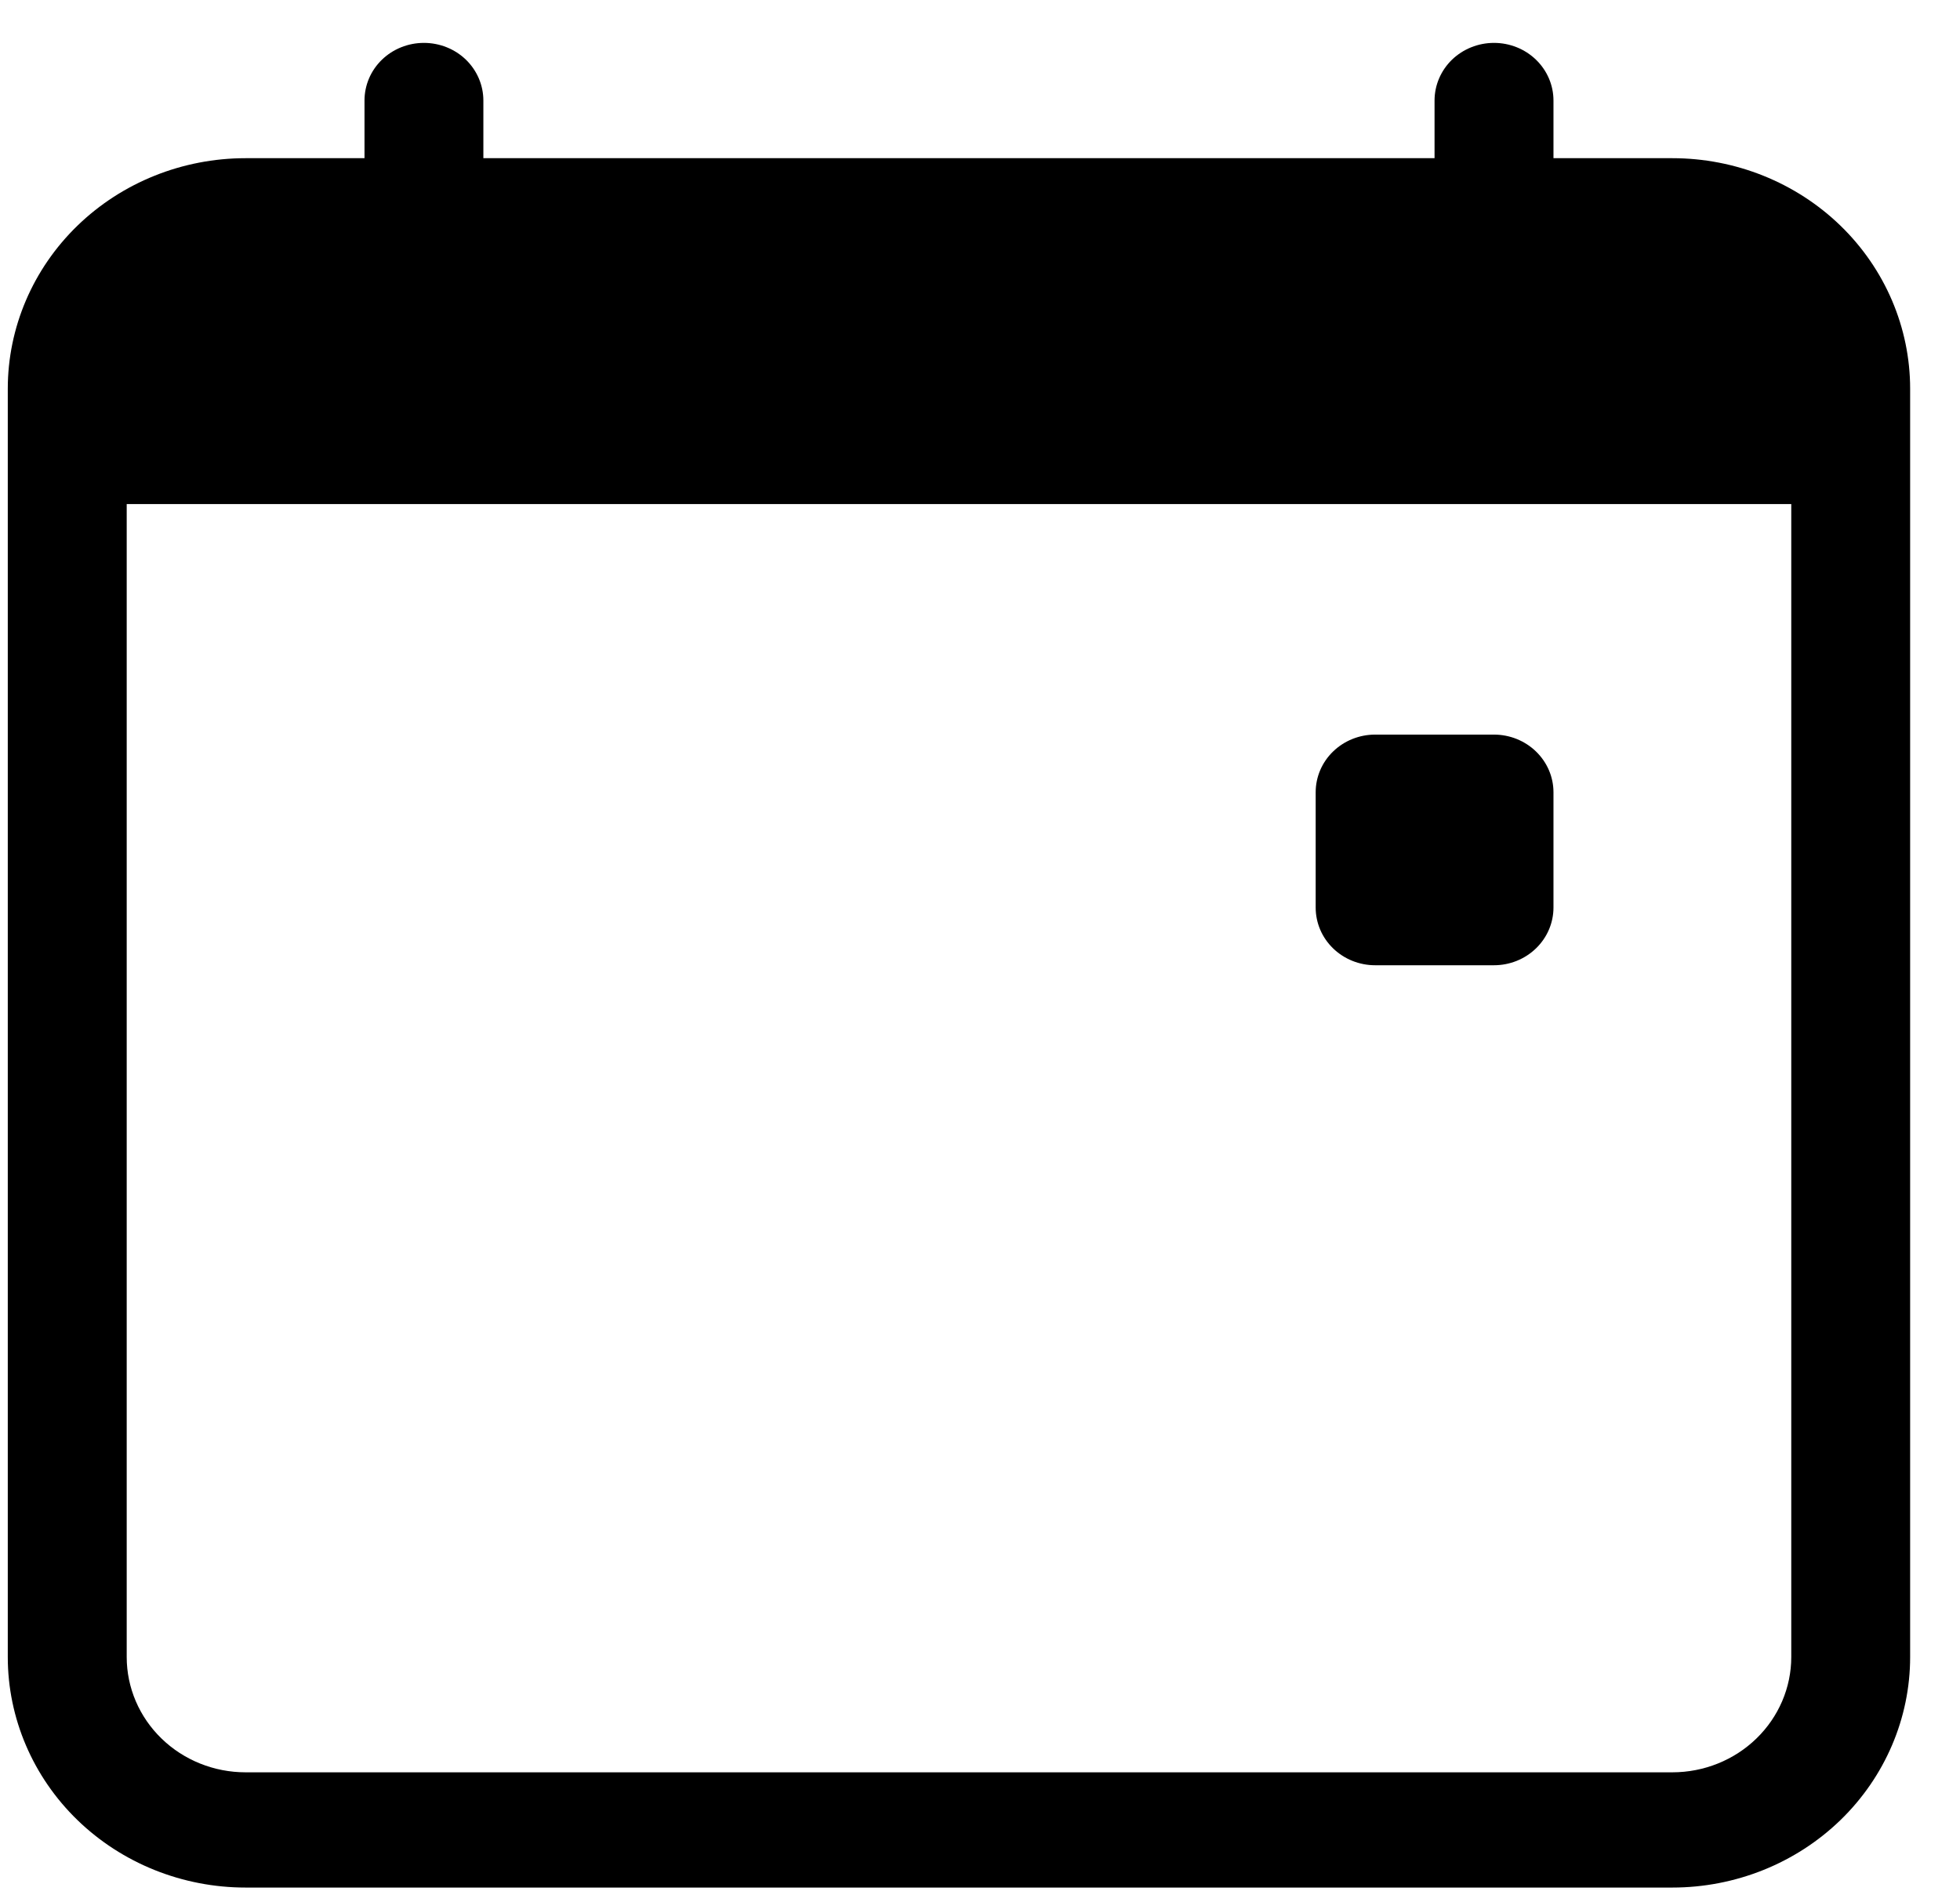 <svg width="34" height="33" viewBox="0 0 34 33" fill="none" xmlns="http://www.w3.org/2000/svg">
<g clip-path="url(#clip0)">
<path d="M22.823 13.743C22.823 13.478 22.931 13.224 23.125 13.036C23.318 12.849 23.58 12.743 23.854 12.743H25.916C26.19 12.743 26.452 12.849 26.645 13.036C26.839 13.224 26.948 13.478 26.948 13.743V15.743C26.948 16.009 26.839 16.263 26.645 16.451C26.452 16.638 26.19 16.744 25.916 16.744H23.854C23.58 16.744 23.318 16.638 23.125 16.451C22.931 16.263 22.823 16.009 22.823 15.743V13.743Z" fill="black"/>
<path d="M7.354 0.744C7.627 0.744 7.89 0.849 8.083 1.036C8.276 1.224 8.385 1.478 8.385 1.744V2.744H24.885V1.744C24.885 1.478 24.994 1.224 25.187 1.036C25.381 0.849 25.643 0.744 25.916 0.744C26.19 0.744 26.452 0.849 26.645 1.036C26.839 1.224 26.948 1.478 26.948 1.744V2.744H29.01C30.104 2.744 31.153 3.165 31.927 3.915C32.7 4.665 33.135 5.683 33.135 6.744V28.744C33.135 29.804 32.7 30.822 31.927 31.572C31.153 32.322 30.104 32.743 29.01 32.743H4.26C3.166 32.743 2.117 32.322 1.343 31.572C0.57 30.822 0.135 29.804 0.135 28.744V6.744C0.135 5.683 0.57 4.665 1.343 3.915C2.117 3.165 3.166 2.744 4.26 2.744H6.323V1.744C6.323 1.478 6.431 1.224 6.625 1.036C6.818 0.849 7.08 0.744 7.354 0.744V0.744ZM2.198 8.744V28.744C2.198 29.274 2.415 29.783 2.802 30.158C3.188 30.533 3.713 30.744 4.26 30.744H29.01C29.557 30.744 30.082 30.533 30.468 30.158C30.855 29.783 31.073 29.274 31.073 28.744V8.744H2.198Z" fill="black"/>
</g>
<defs>
<clipPath id="clip0">
<rect width="33" height="32" fill="white" transform="translate(0.135 0.744)"/>
</clipPath>
</defs>
</svg>

